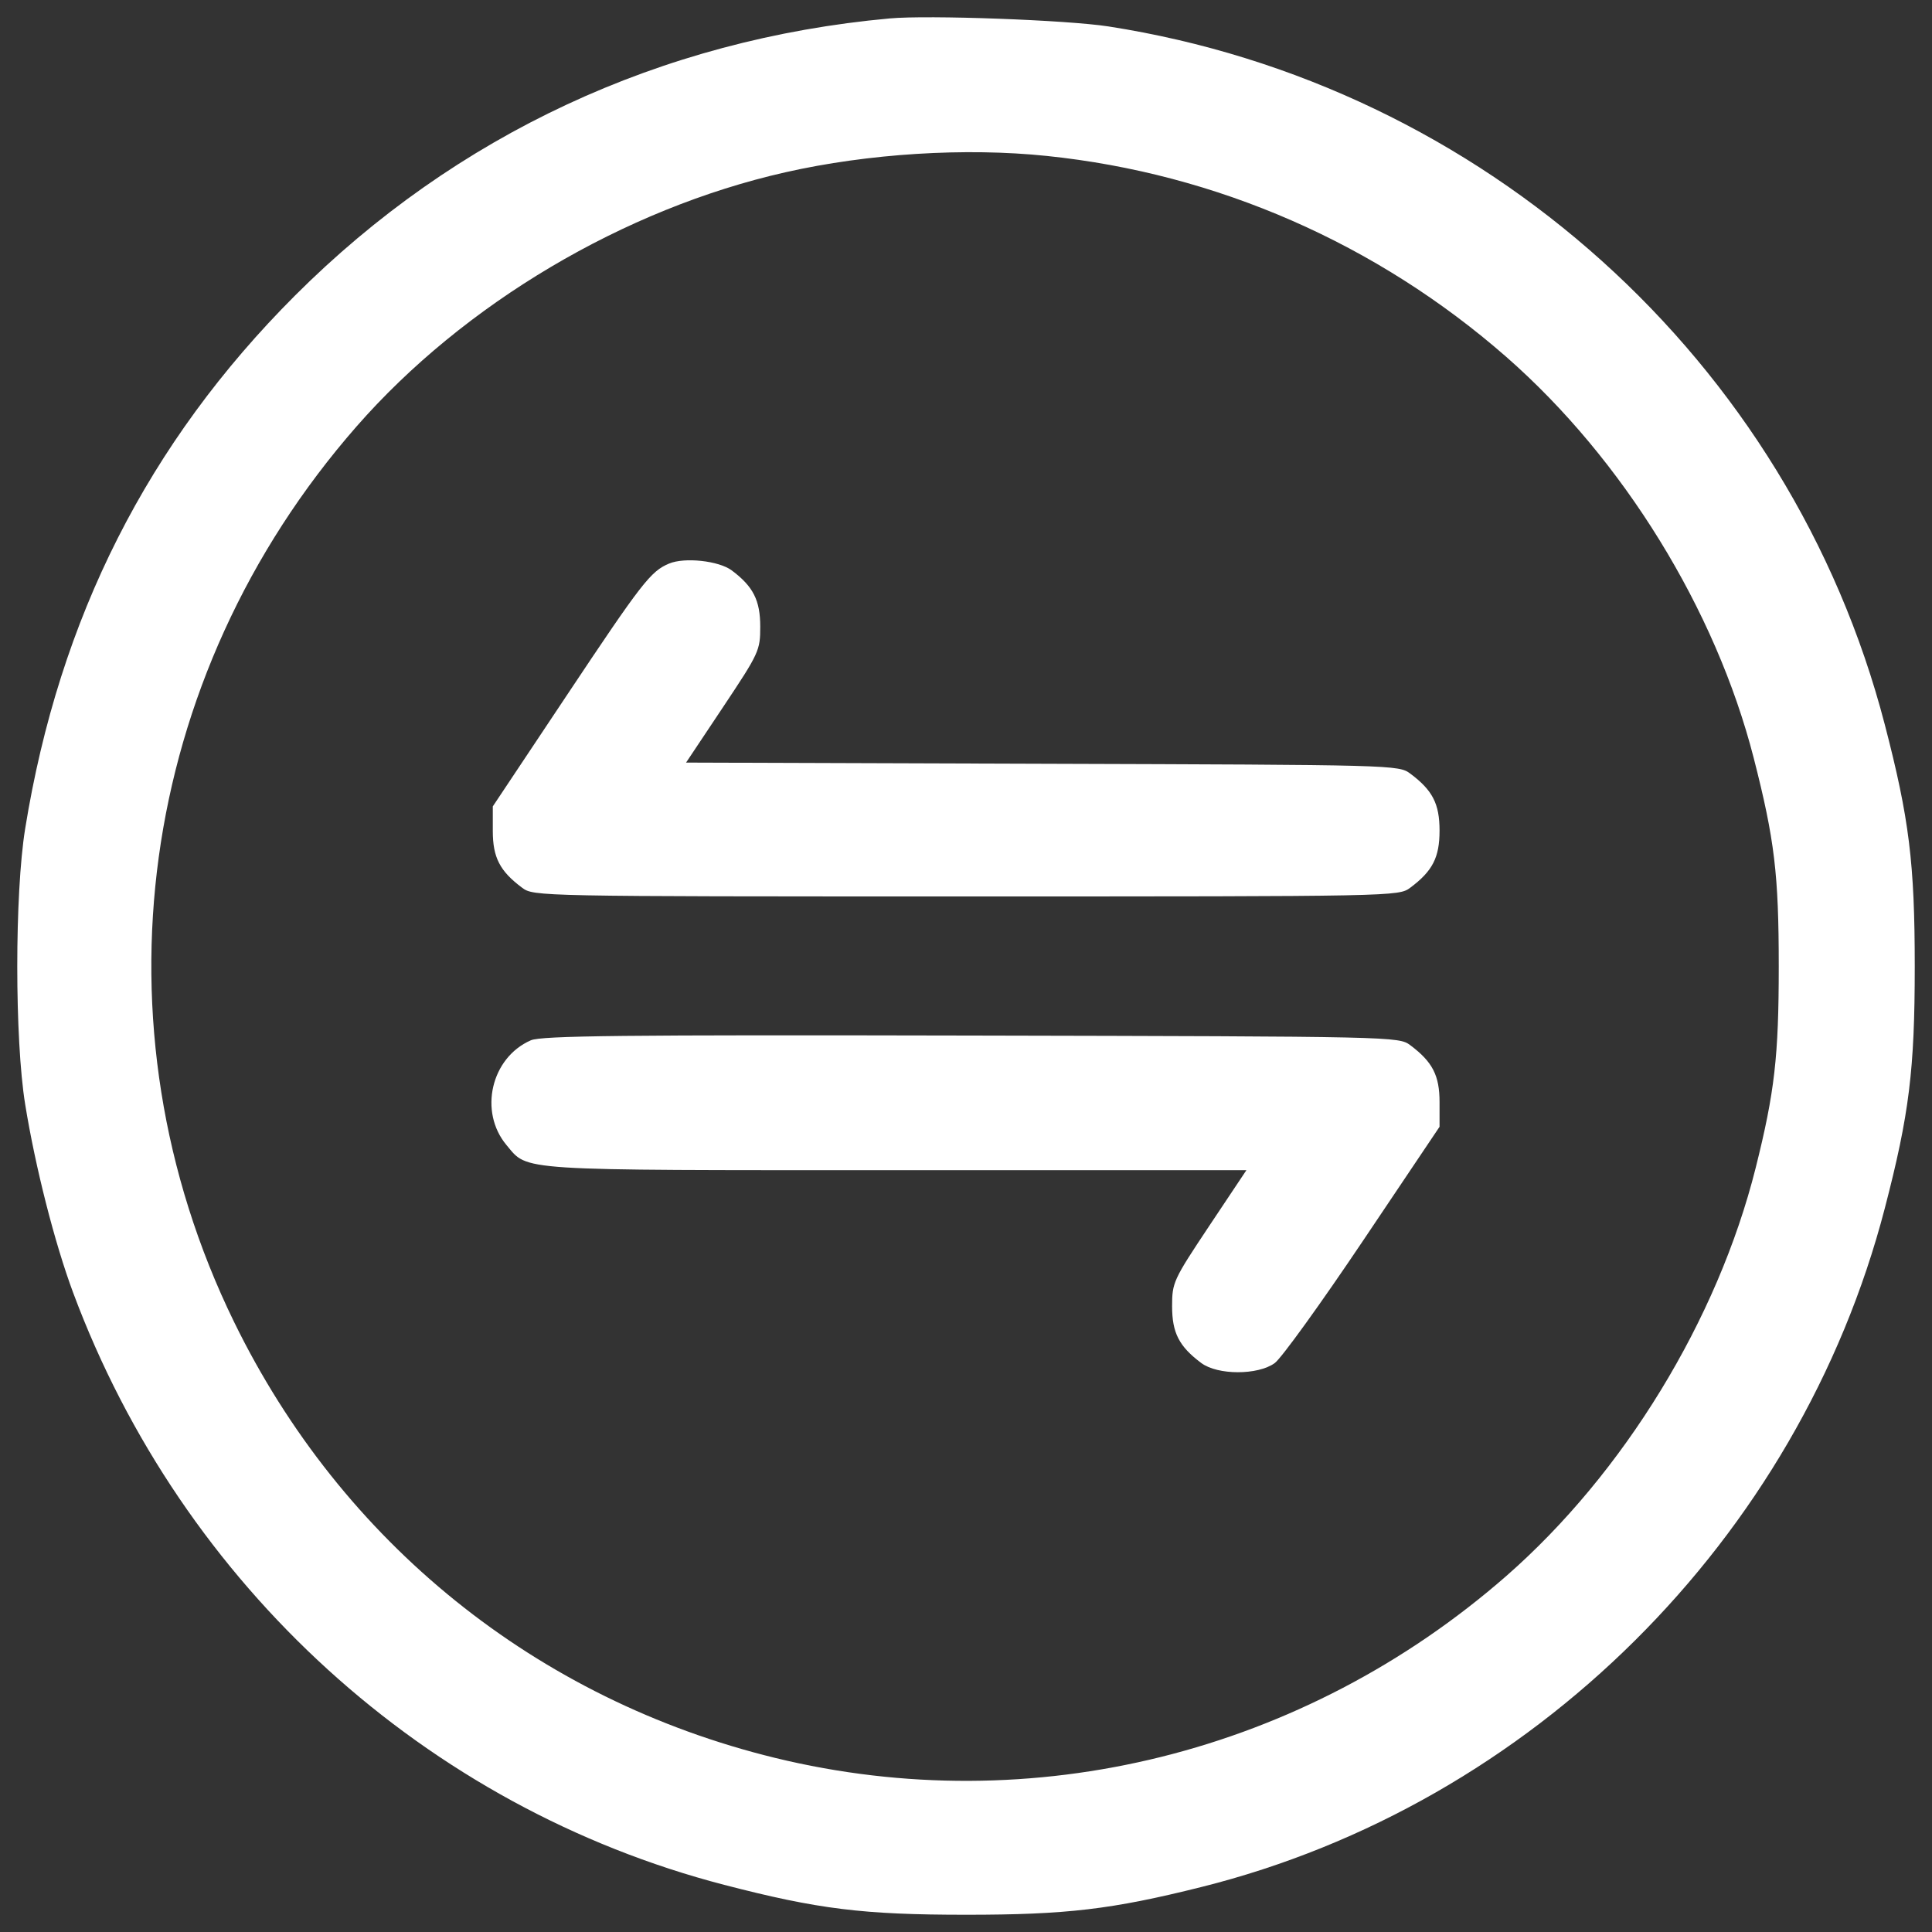 <svg width="28" height="28" viewBox="0 0 28 28" fill="none" xmlns="http://www.w3.org/2000/svg">
<rect x="0" y="0" width="28" height="28" fill="#333333" stroke="none"/>
<path fill-rule="evenodd" clip-rule="evenodd" d="M12.895 0.267C9.577 0.569 6.606 1.954 4.276 4.283C2.145 6.414 0.859 8.954 0.365 12.008C0.212 12.952 0.212 15.062 0.365 16.006C0.512 16.915 0.793 18.018 1.061 18.737C2.642 22.98 6.177 26.195 10.497 27.317C11.858 27.67 12.507 27.75 14.002 27.75C15.457 27.75 16.113 27.673 17.411 27.348C22.2 26.15 26.07 22.306 27.316 17.511C27.67 16.151 27.75 15.502 27.75 14.007C27.75 12.512 27.67 11.863 27.316 10.502C25.945 5.225 21.501 1.228 16.064 0.383C15.465 0.29 13.451 0.216 12.895 0.267ZM15.171 2.26C17.634 2.515 19.954 3.53 21.831 5.173C23.521 6.654 24.864 8.831 25.416 10.985C25.719 12.169 25.779 12.67 25.779 14.007C25.779 15.31 25.719 15.831 25.444 16.928C24.892 19.128 23.533 21.35 21.831 22.84C18.895 25.407 14.962 26.386 11.234 25.477C7.777 24.633 4.953 22.357 3.391 19.156C1.296 14.861 1.987 9.815 5.167 6.181C6.725 4.401 9.046 3.025 11.382 2.497C12.584 2.225 13.991 2.137 15.171 2.26ZM9.696 8.168C9.429 8.28 9.303 8.443 8.21 10.084L7.142 11.687V12.043C7.142 12.427 7.244 12.625 7.566 12.865C7.735 12.991 7.769 12.992 14.002 12.992C20.236 12.992 20.27 12.991 20.439 12.865C20.762 12.624 20.863 12.427 20.863 12.038C20.863 11.649 20.762 11.453 20.439 11.212C20.271 11.086 20.212 11.085 15.106 11.069L9.943 11.052L10.481 10.245C11.002 9.463 11.018 9.427 11.018 9.082C11.018 8.7 10.916 8.499 10.604 8.266C10.417 8.127 9.921 8.073 9.696 8.168ZM7.693 15.077C7.116 15.329 6.935 16.113 7.342 16.597C7.659 16.974 7.435 16.959 12.986 16.959H18.064L17.525 17.767C17.003 18.551 16.987 18.587 16.987 18.932C16.987 19.316 17.088 19.514 17.41 19.754C17.647 19.931 18.23 19.932 18.474 19.755C18.57 19.686 19.146 18.887 19.755 17.98L20.863 16.33V15.972C20.863 15.586 20.761 15.389 20.439 15.148C20.271 15.023 20.225 15.021 14.075 15.008C9.019 14.997 7.846 15.01 7.693 15.077Z" fill="white"/>
</svg>

